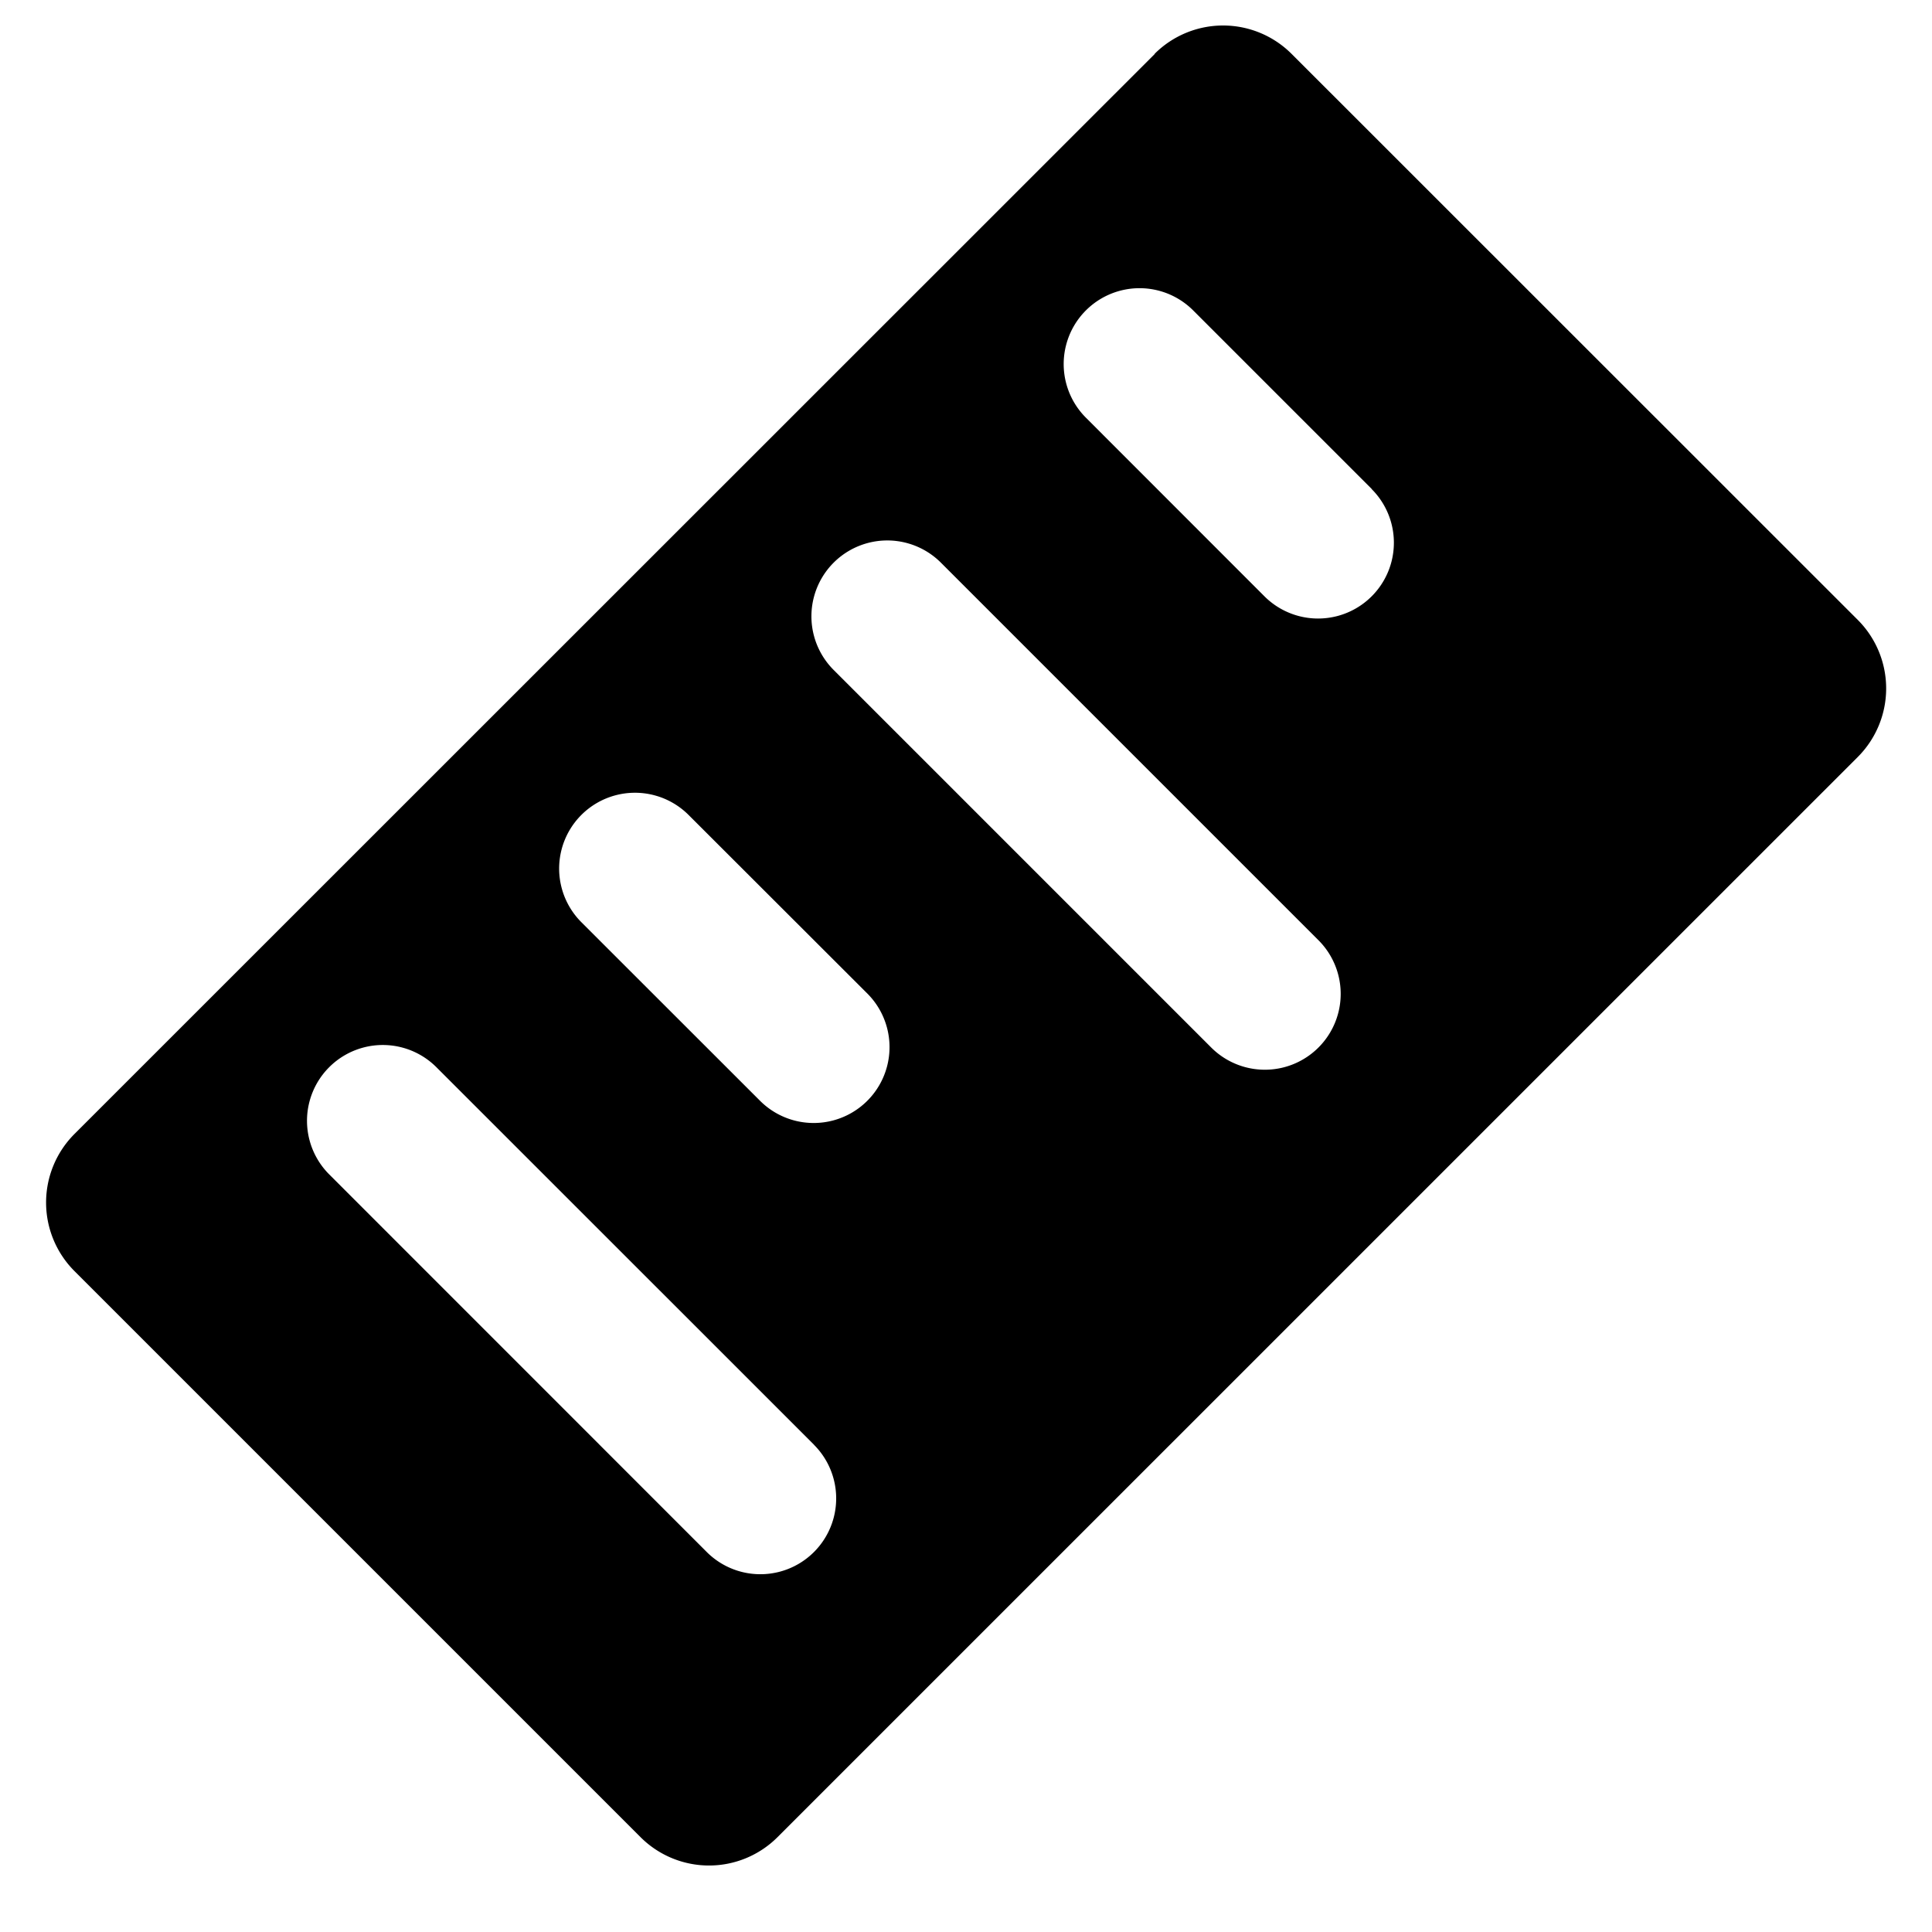 <?xml version="1.0" standalone="no"?><!DOCTYPE svg PUBLIC "-//W3C//DTD SVG 1.1//EN" "http://www.w3.org/Graphics/SVG/1.1/DTD/svg11.dtd"><svg t="1597310522788" class="icon" viewBox="0 0 1024 1024" version="1.1" xmlns="http://www.w3.org/2000/svg" p-id="7103" xmlns:xlink="http://www.w3.org/1999/xlink" width="200" height="200"><defs><style type="text/css"></style></defs><path d="M727.005 259.218a40.18 40.18 0 1 1-56.808 56.856L575.551 221.379a40.18 40.18 0 1 1 56.856-56.856l94.598 94.598z m-28.184 239.128a40.18 40.18 0 1 1-56.856 56.856L441.846 355.084a40.18 40.18 0 1 1 56.856-56.856l200.119 200.119z m-239.128 28.233a40.18 40.18 0 1 1-56.856 56.856L308.141 488.789a40.18 40.18 0 0 1 56.808-56.856l94.696 94.598z m-28.282 239.177a40.18 40.18 0 1 1-56.808 56.856l-200.119-200.168A40.131 40.131 0 1 1 231.292 565.638l200.168 200.119zM612.074 28.574L39.463 601.039a51.395 51.395 0 0 0 0 72.655l300.032 300.032a51.346 51.346 0 0 0 72.606 0L984.663 401.213a51.395 51.395 0 0 0 0-72.655L684.583 28.574a51.346 51.346 0 0 0-72.655 0z" p-id="7104"></path></svg>